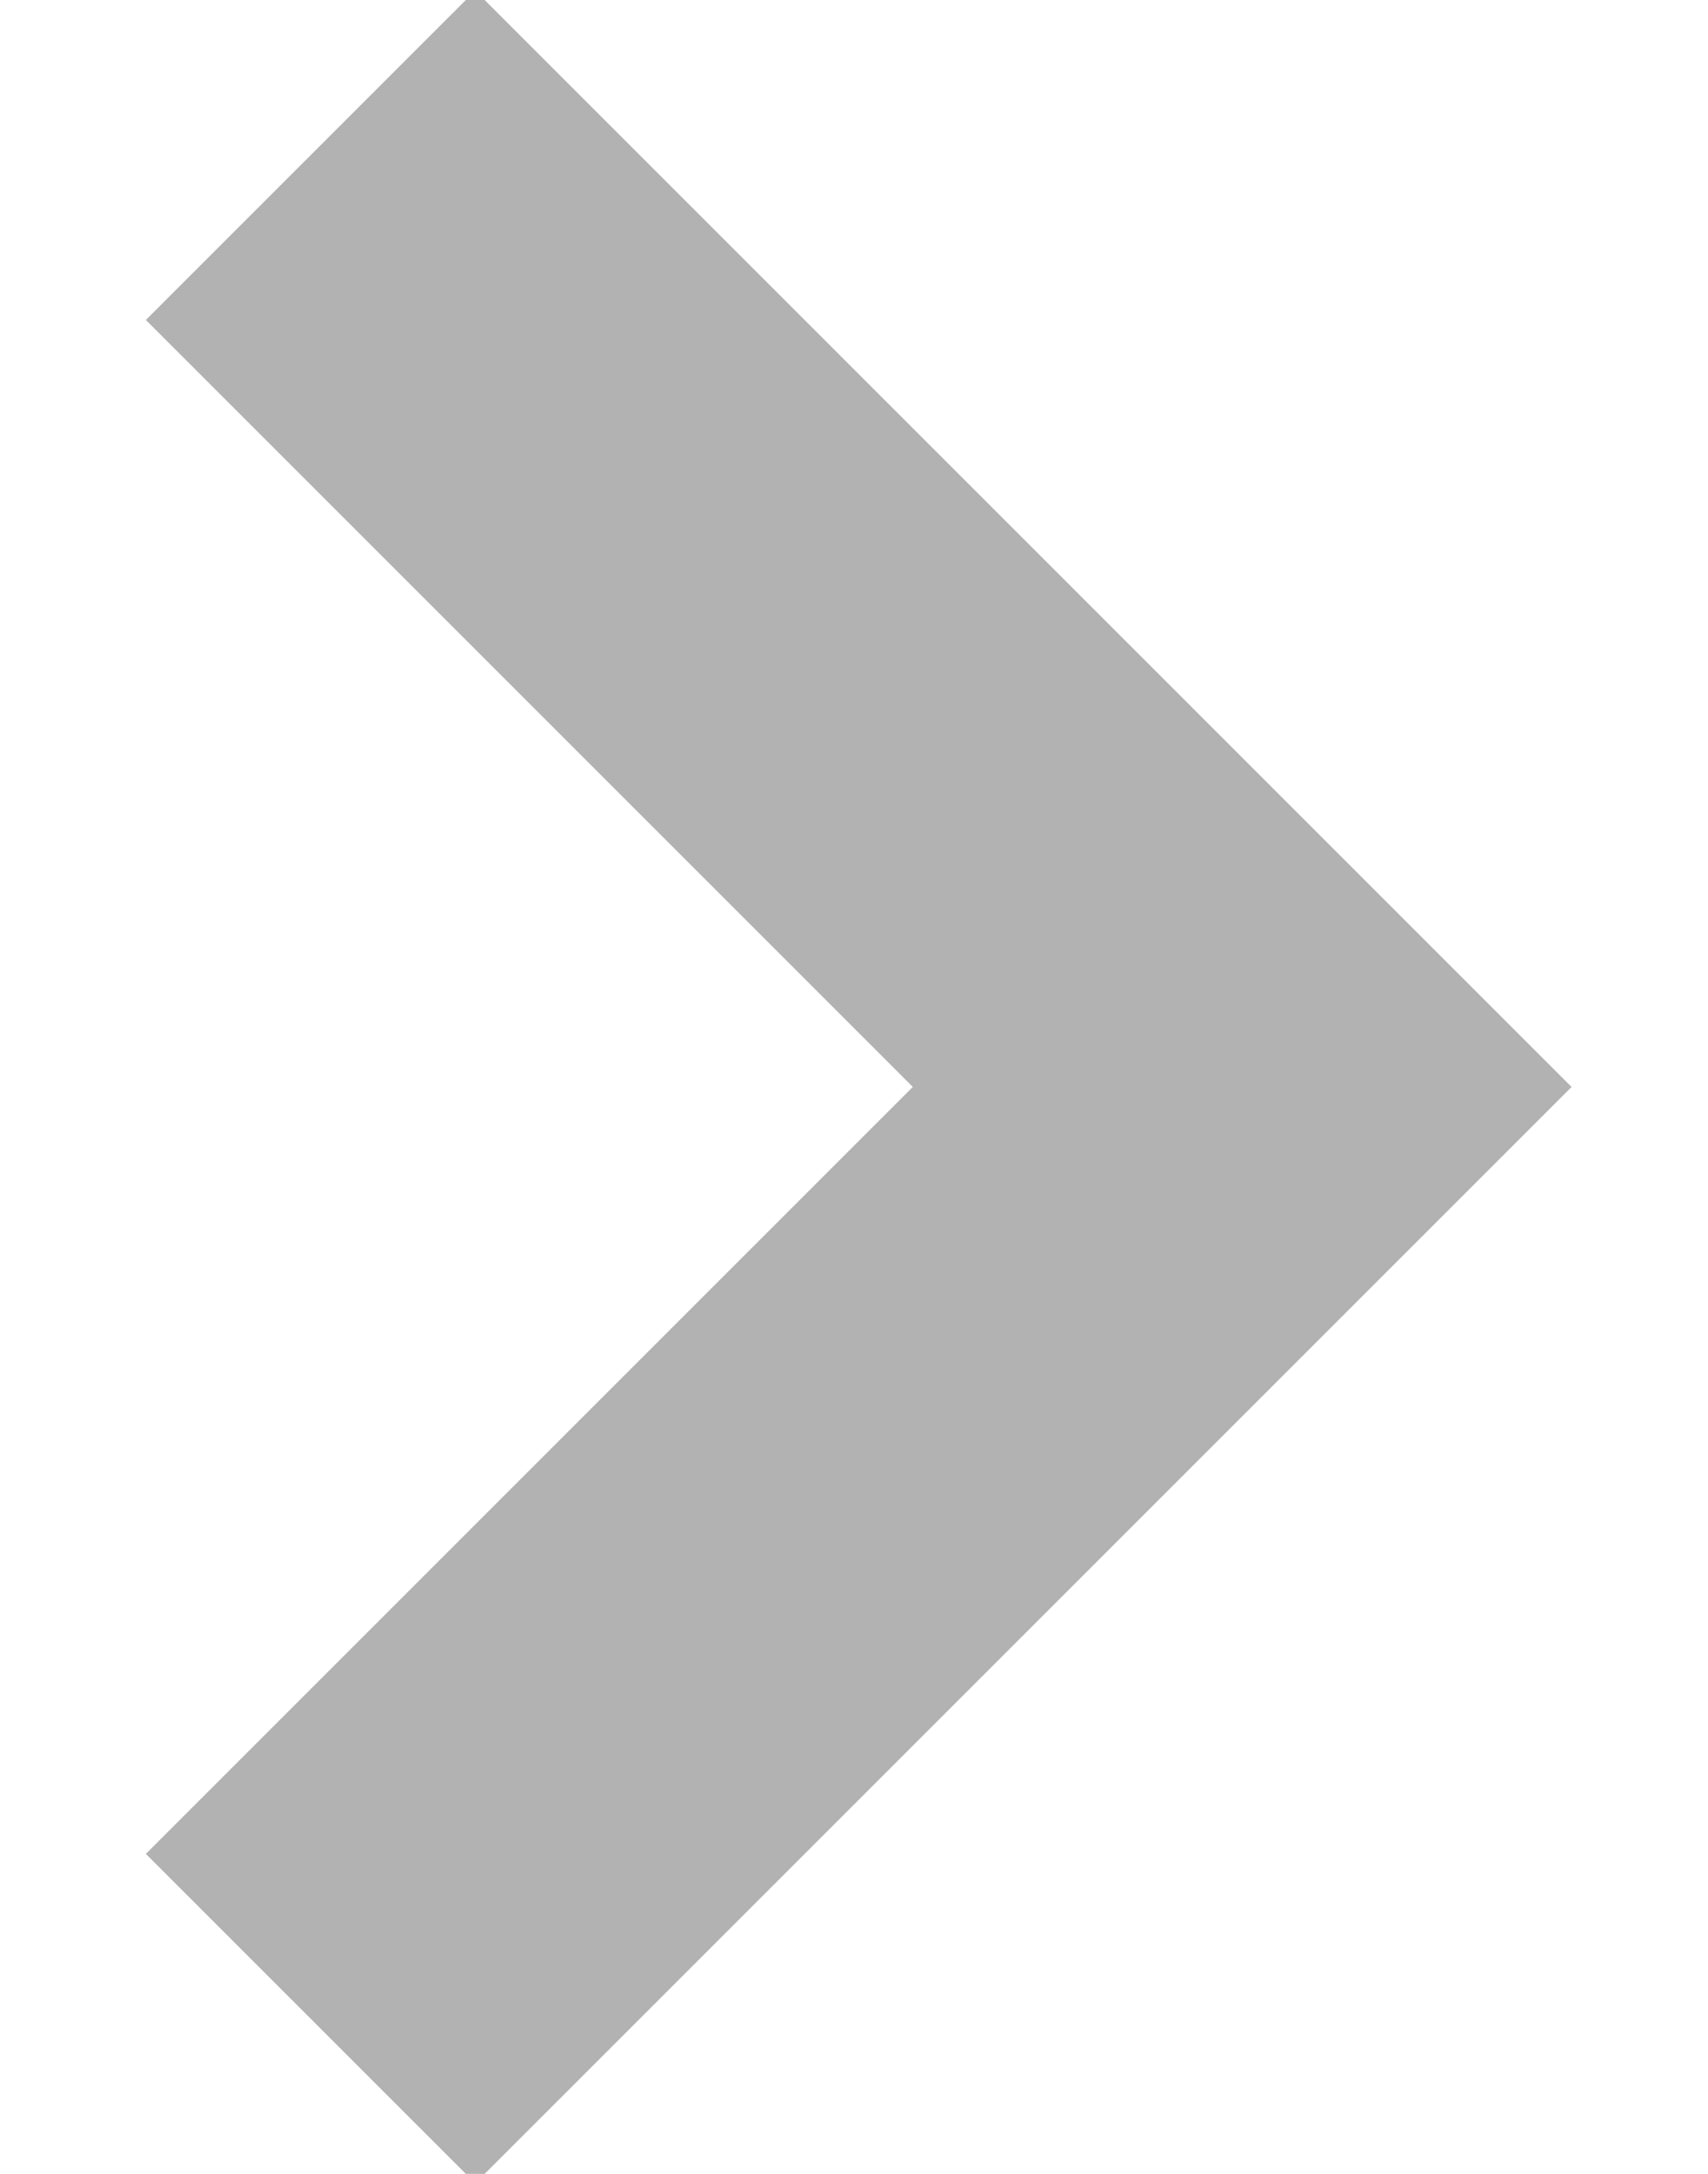 <svg xmlns="http://www.w3.org/2000/svg" xmlns:xlink="http://www.w3.org/1999/xlink" width="11px" height="14px" viewBox="0 0 11 14" version="1.1">
    <title>2345761C-06A3-4D5C-8415-C7F4C2469F5F</title>
    <g id="Page-1" stroke="none" stroke-width="1" fill="none" fill-rule="evenodd">
        <g id="Choose-Flight-Page" transform="translate(-586, -155)" stroke="#B2B2B2" stroke-width="3">
            <g id="Group-28" transform="translate(331, 111)">
                <polyline id="Path-3" points="257 57 263 51 257 45"/>
            </g>
        </g>
    </g>
</svg>